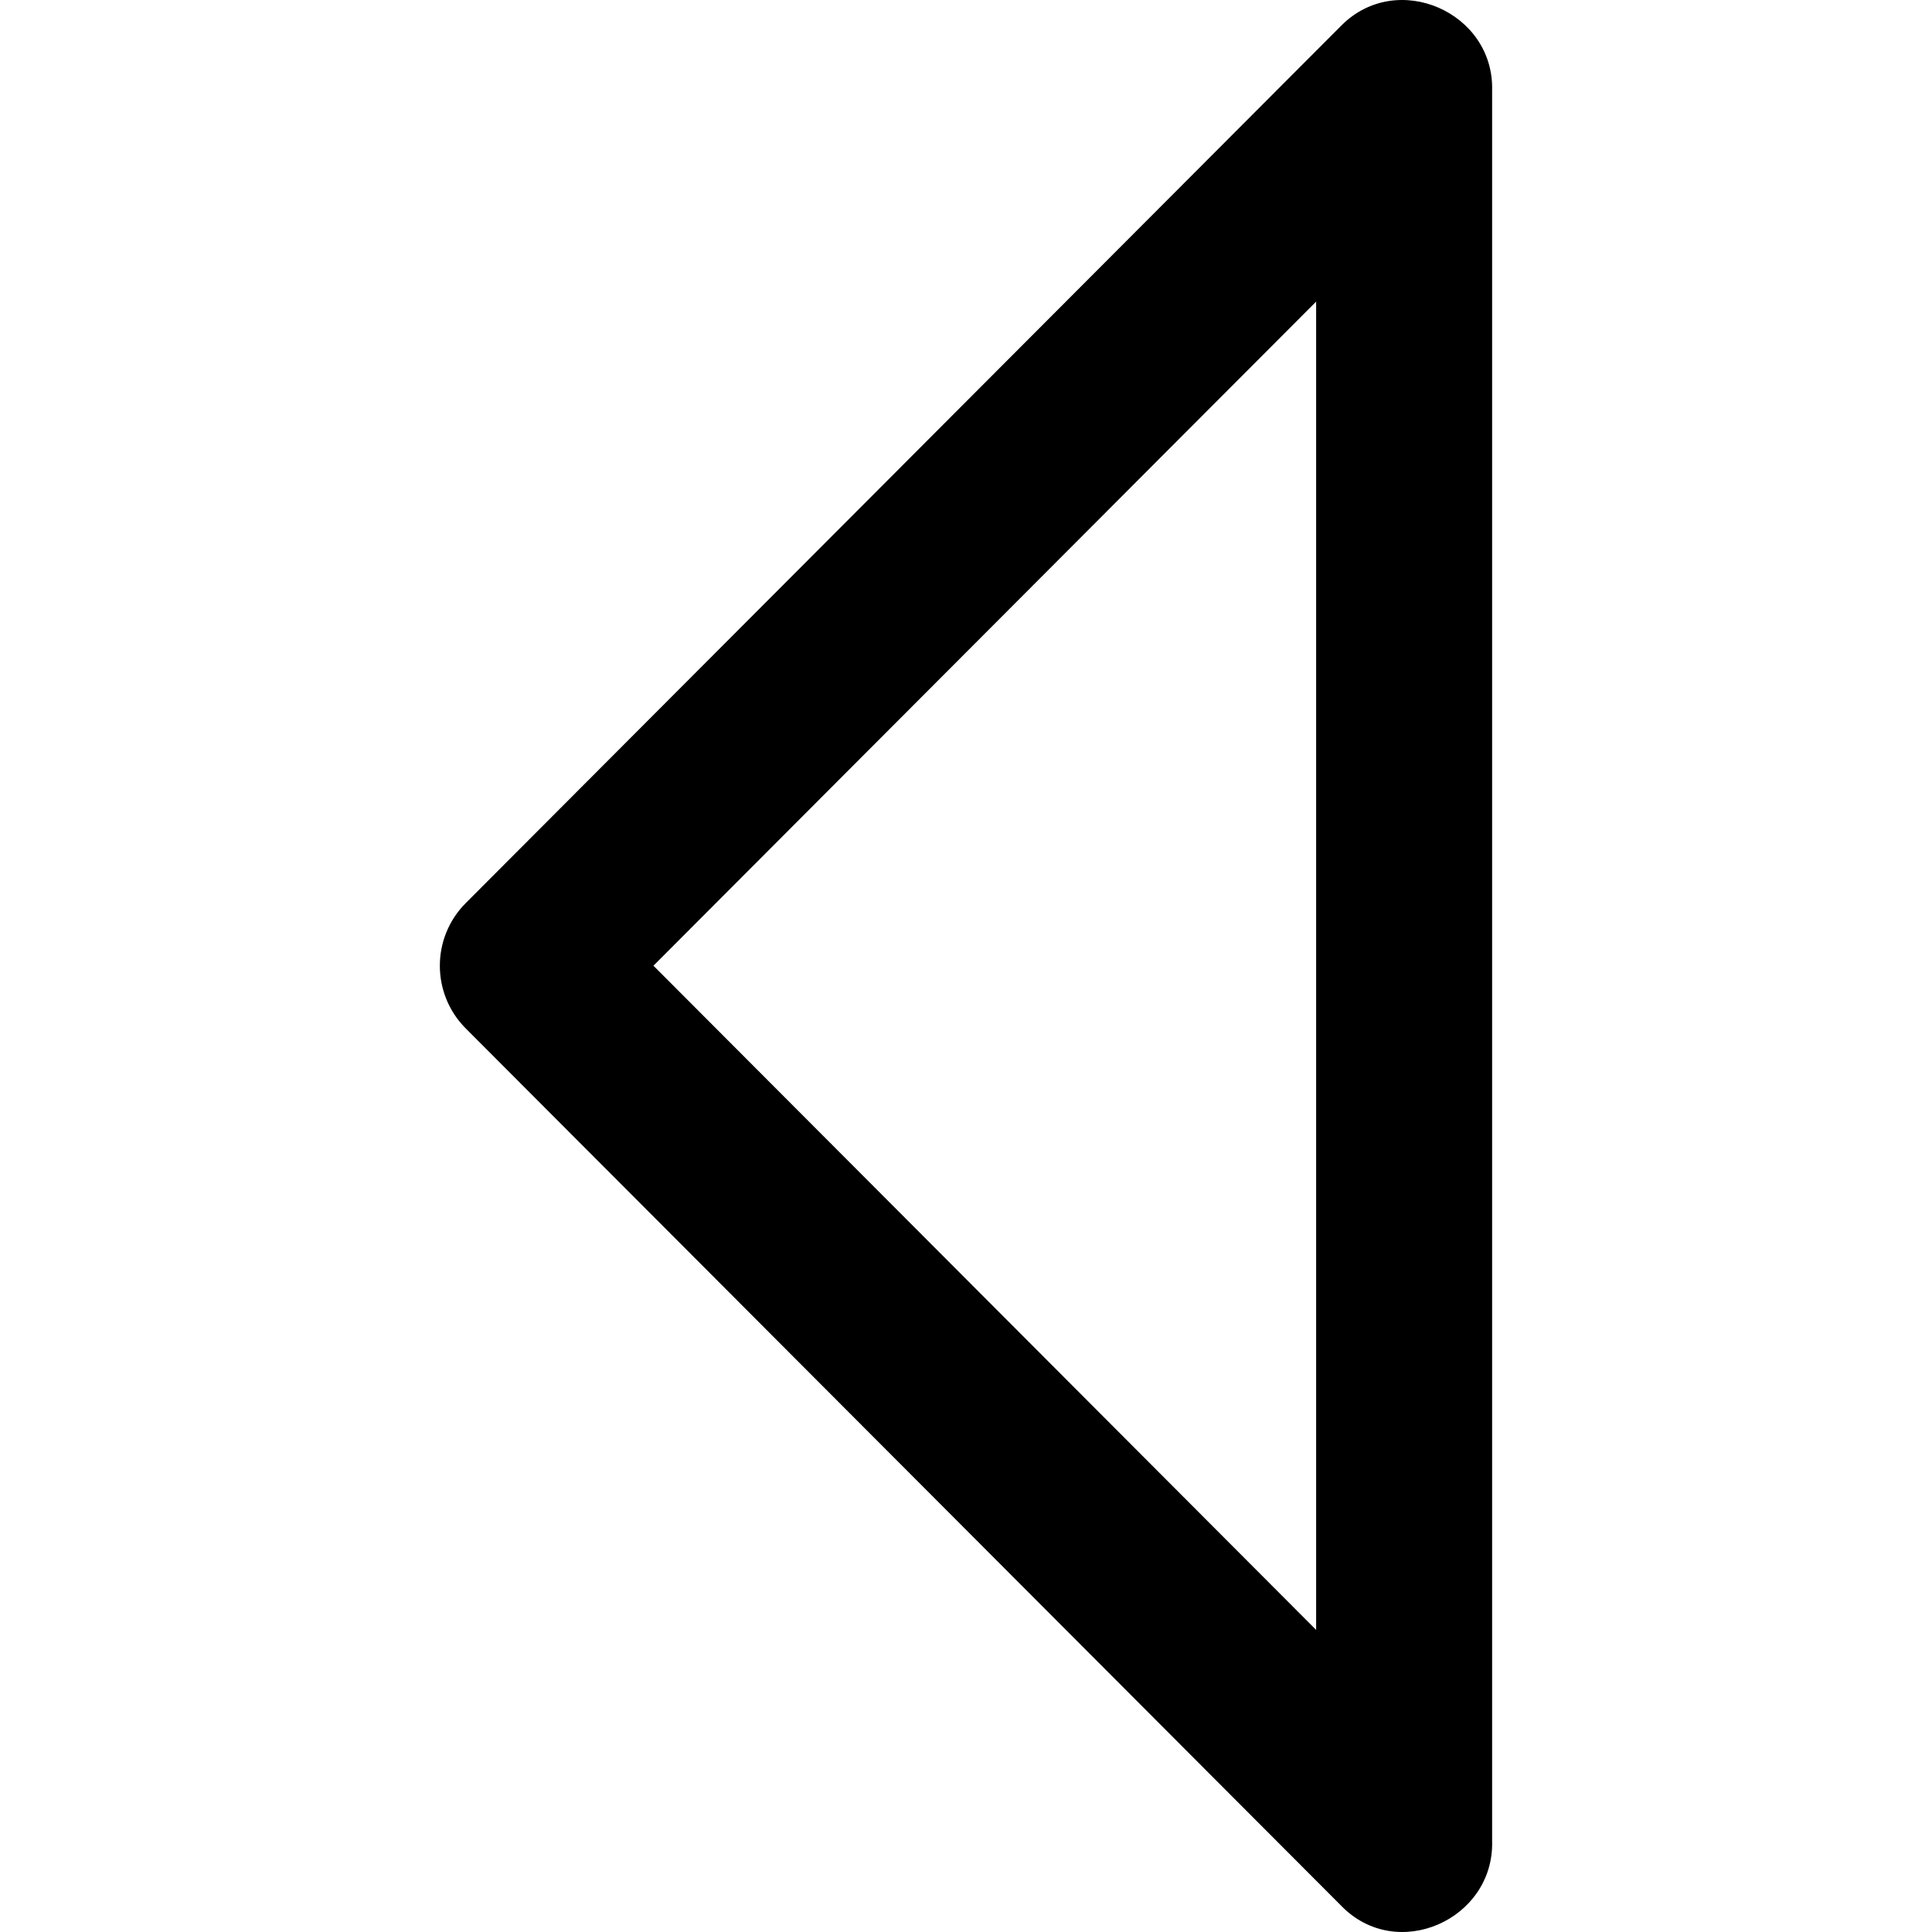 <?xml version="1.0" encoding="iso-8859-1"?>
<!-- Generator: Adobe Illustrator 19.0.0, SVG Export Plug-In . SVG Version: 6.00 Build 0)  -->
<svg version="1.1" id="Capa_1" xmlns="http://www.w3.org/2000/svg" xmlns:xlink="http://www.w3.org/1999/xlink" x="0px" y="0px"
	 viewBox="0 0 264.798 264.798" style="enable-background:new 0 0 264.798 264.798;" xml:space="preserve">
<g>
	<path id="Arrow_Drop_Left" d="M183.865,3.479L63.839,123.77c-4.74,4.752-4.74,12.439,0,17.191l0,0l0,0l119.942,120.195
		c7.627,7.94,21.029,1.949,20.728-8.83V12.405C204.798,1.662,191.493-4.16,183.865,3.479z M89.56,132.359l90.829-91.021v182.055
		L89.56,132.359z"/>
	<g>
	</g>
	<g>
	</g>
	<g>
	</g>
	<g>
	</g>
	<g>
	</g>
	<g>
	</g>
</g>
<g>
</g>
<g>
</g>
<g>
</g>
<g>
</g>
<g>
</g>
<g>
</g>
<g>
</g>
<g>
</g>
<g>
</g>
<g>
</g>
<g>
</g>
<g>
</g>
<g>
</g>
<g>
</g>
<g>
</g>
</svg>
